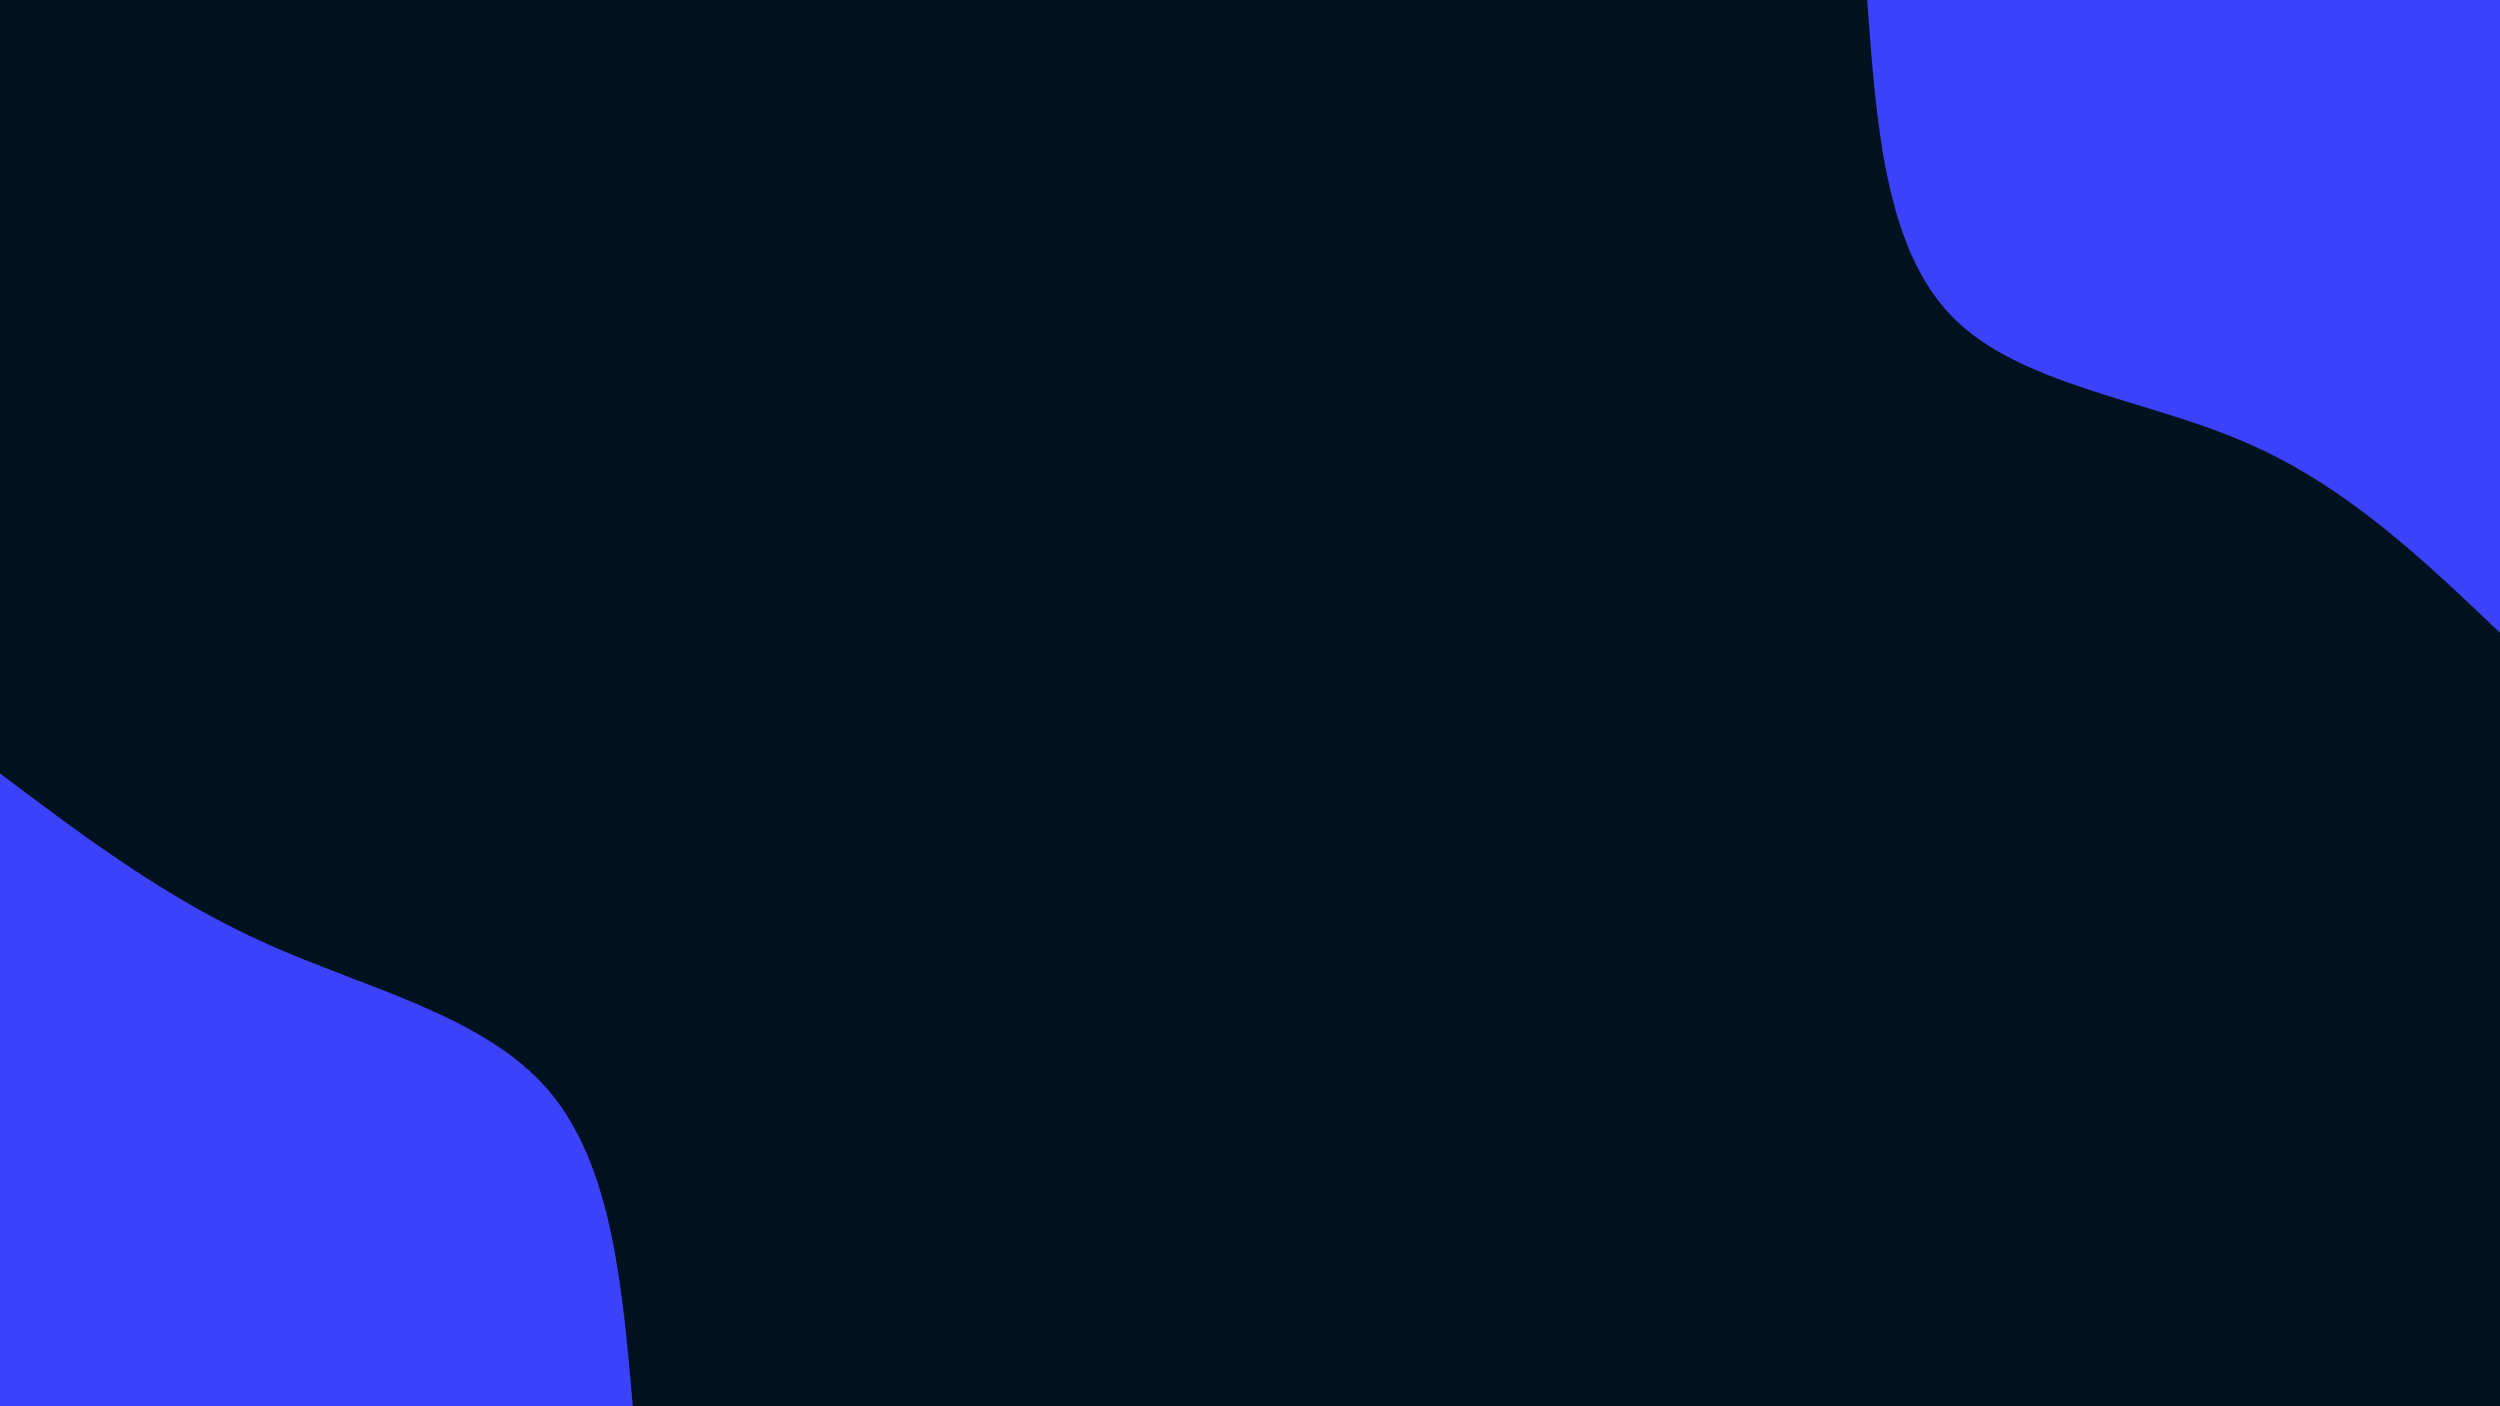<svg id="visual" viewBox="0 0 1920 1080" width="1920" height="1080" xmlns="http://www.w3.org/2000/svg" xmlns:xlink="http://www.w3.org/1999/xlink" version="1.1"><rect x="0" y="0" width="1920" height="1080" fill="#001220"></rect><defs><linearGradient id="grad1_0" x1="43.8%" y1="0%" x2="100%" y2="100%"><stop offset="14.444%" stop-color="#001220" stop-opacity="1"></stop><stop offset="85.556%" stop-color="#001220" stop-opacity="1"></stop></linearGradient></defs><defs><linearGradient id="grad2_0" x1="0%" y1="0%" x2="56.3%" y2="100%"><stop offset="14.444%" stop-color="#001220" stop-opacity="1"></stop><stop offset="85.556%" stop-color="#001220" stop-opacity="1"></stop></linearGradient></defs><g transform="translate(1920, 0)"><path d="M0 486C-59.2 429.5 -118.4 372.9 -196 339.5C-273.6 306 -369.5 295.7 -420.9 243C-472.3 190.3 -479.1 95.1 -486 0L0 0Z" fill="#3c42fa"></path></g><g transform="translate(0, 1080)"><path d="M0 -486C64 -437.8 128 -389.5 205 -355.1C282 -320.6 371.9 -299.9 420.9 -243C469.9 -186.1 477.9 -93.1 486 0L0 0Z" fill="#3c42fa"></path></g></svg>

